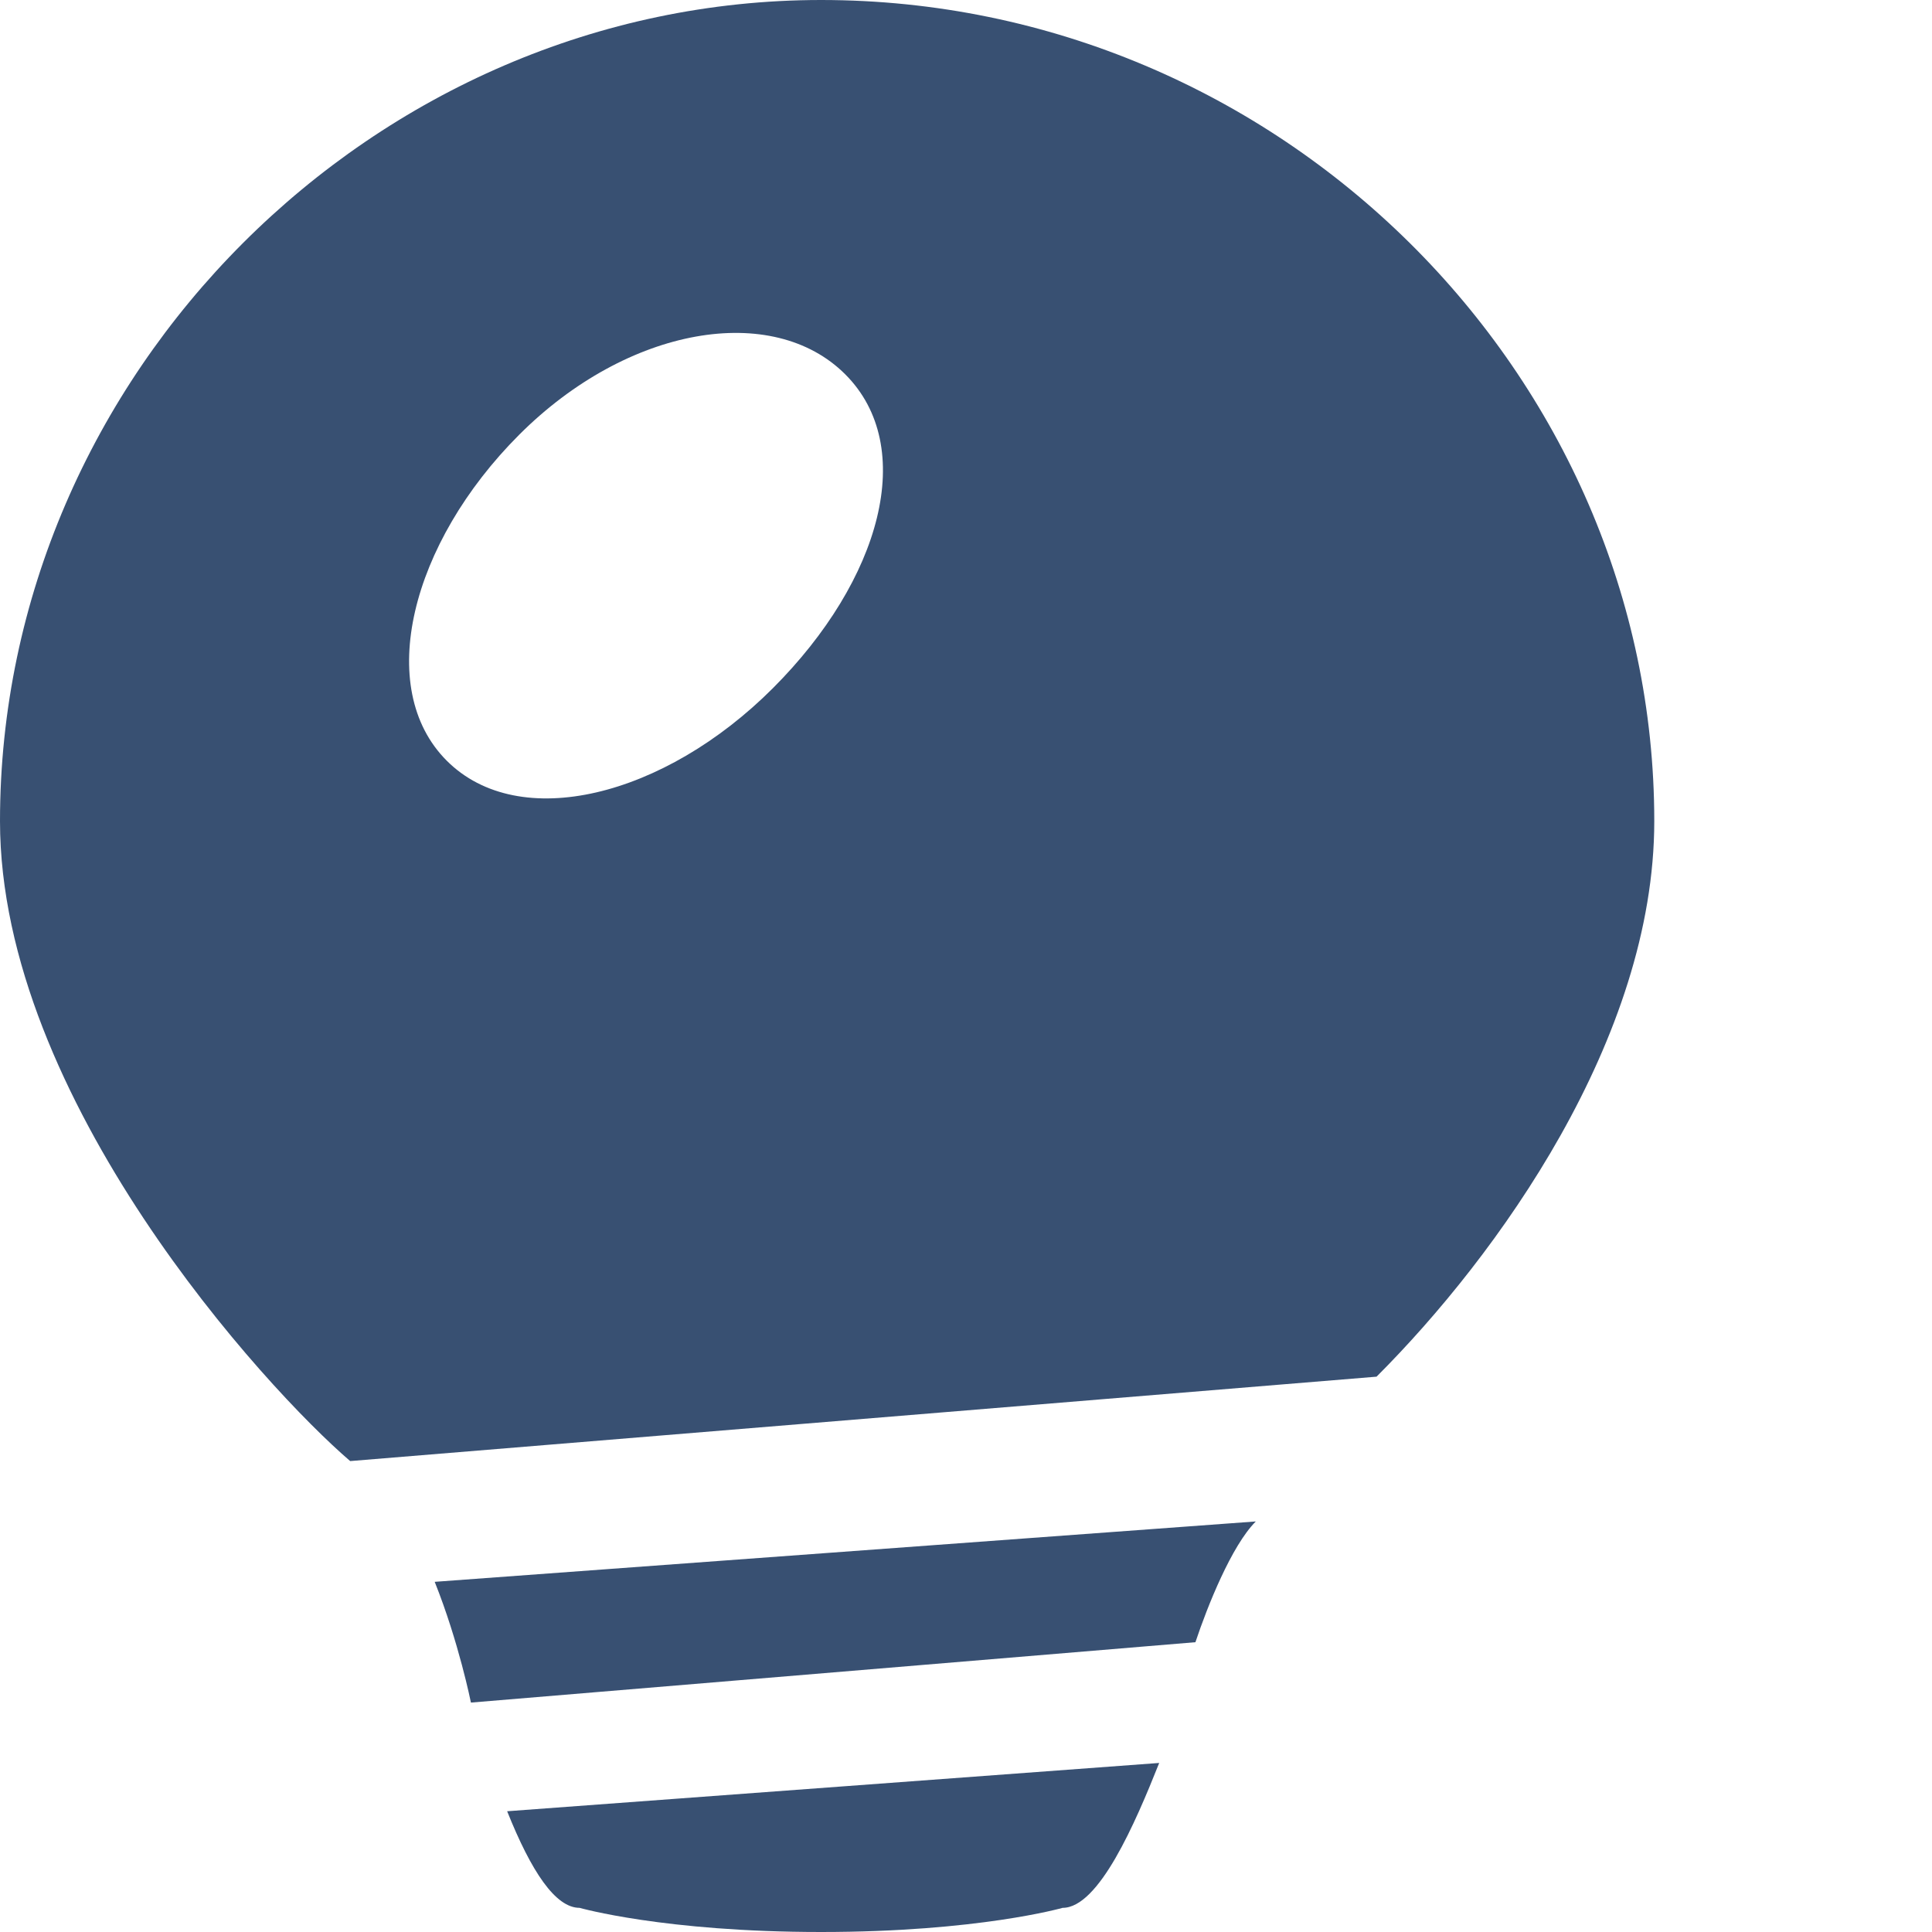 <?xml version="1.0" encoding="utf-8"?>
<!-- Generator: Adobe Illustrator 15.0.0, SVG Export Plug-In . SVG Version: 6.00 Build 0)  -->
<!DOCTYPE svg PUBLIC "-//W3C//DTD SVG 1.1//EN" "http://www.w3.org/Graphics/SVG/1.1/DTD/svg11.dtd">
<svg version="1.1" id="Layer_1" xmlns="http://www.w3.org/2000/svg" xmlns:xlink="http://www.w3.org/1999/xlink" x="0px" y="0px"
	 width="16px" height="16px" viewBox="0 0 16 16" enable-background="new 0 0 16 16" xml:space="preserve">
<path fill="#385072" d="M4.2,15L9.6,14.6c-0.199,0.5-0.5,1.2-0.8,1.2c0,0-0.7,0.2-2,0.2c-1.3,0-2-0.2-2-0.2
	C4.6,15.8,4.4,15.5,4.2,15z M3.9,14.1L3.9,14.1l6-0.5c0.1-0.3,0.3-0.8,0.5-1l-6.8,0.5C3.8,13.6,3.9,14.1,3.9,14.1z M13.7,6.8
	c0,1.8-1.3,3.601-2.3,4.601L2.9,12.1C2.2,11.5,0,9.1,0,6.8C0,3.1,3.1,0,6.8,0C10.6,0,13.7,3.1,13.7,6.8z M7,3.1
	C6.4,2.5,5.2,2.7,4.3,3.6C3.4,4.5,3.1,5.7,3.7,6.3c0.6,0.6,1.8,0.3,2.7-0.6C7.3,4.8,7.6,3.7,7,3.1z"/>
</svg>
